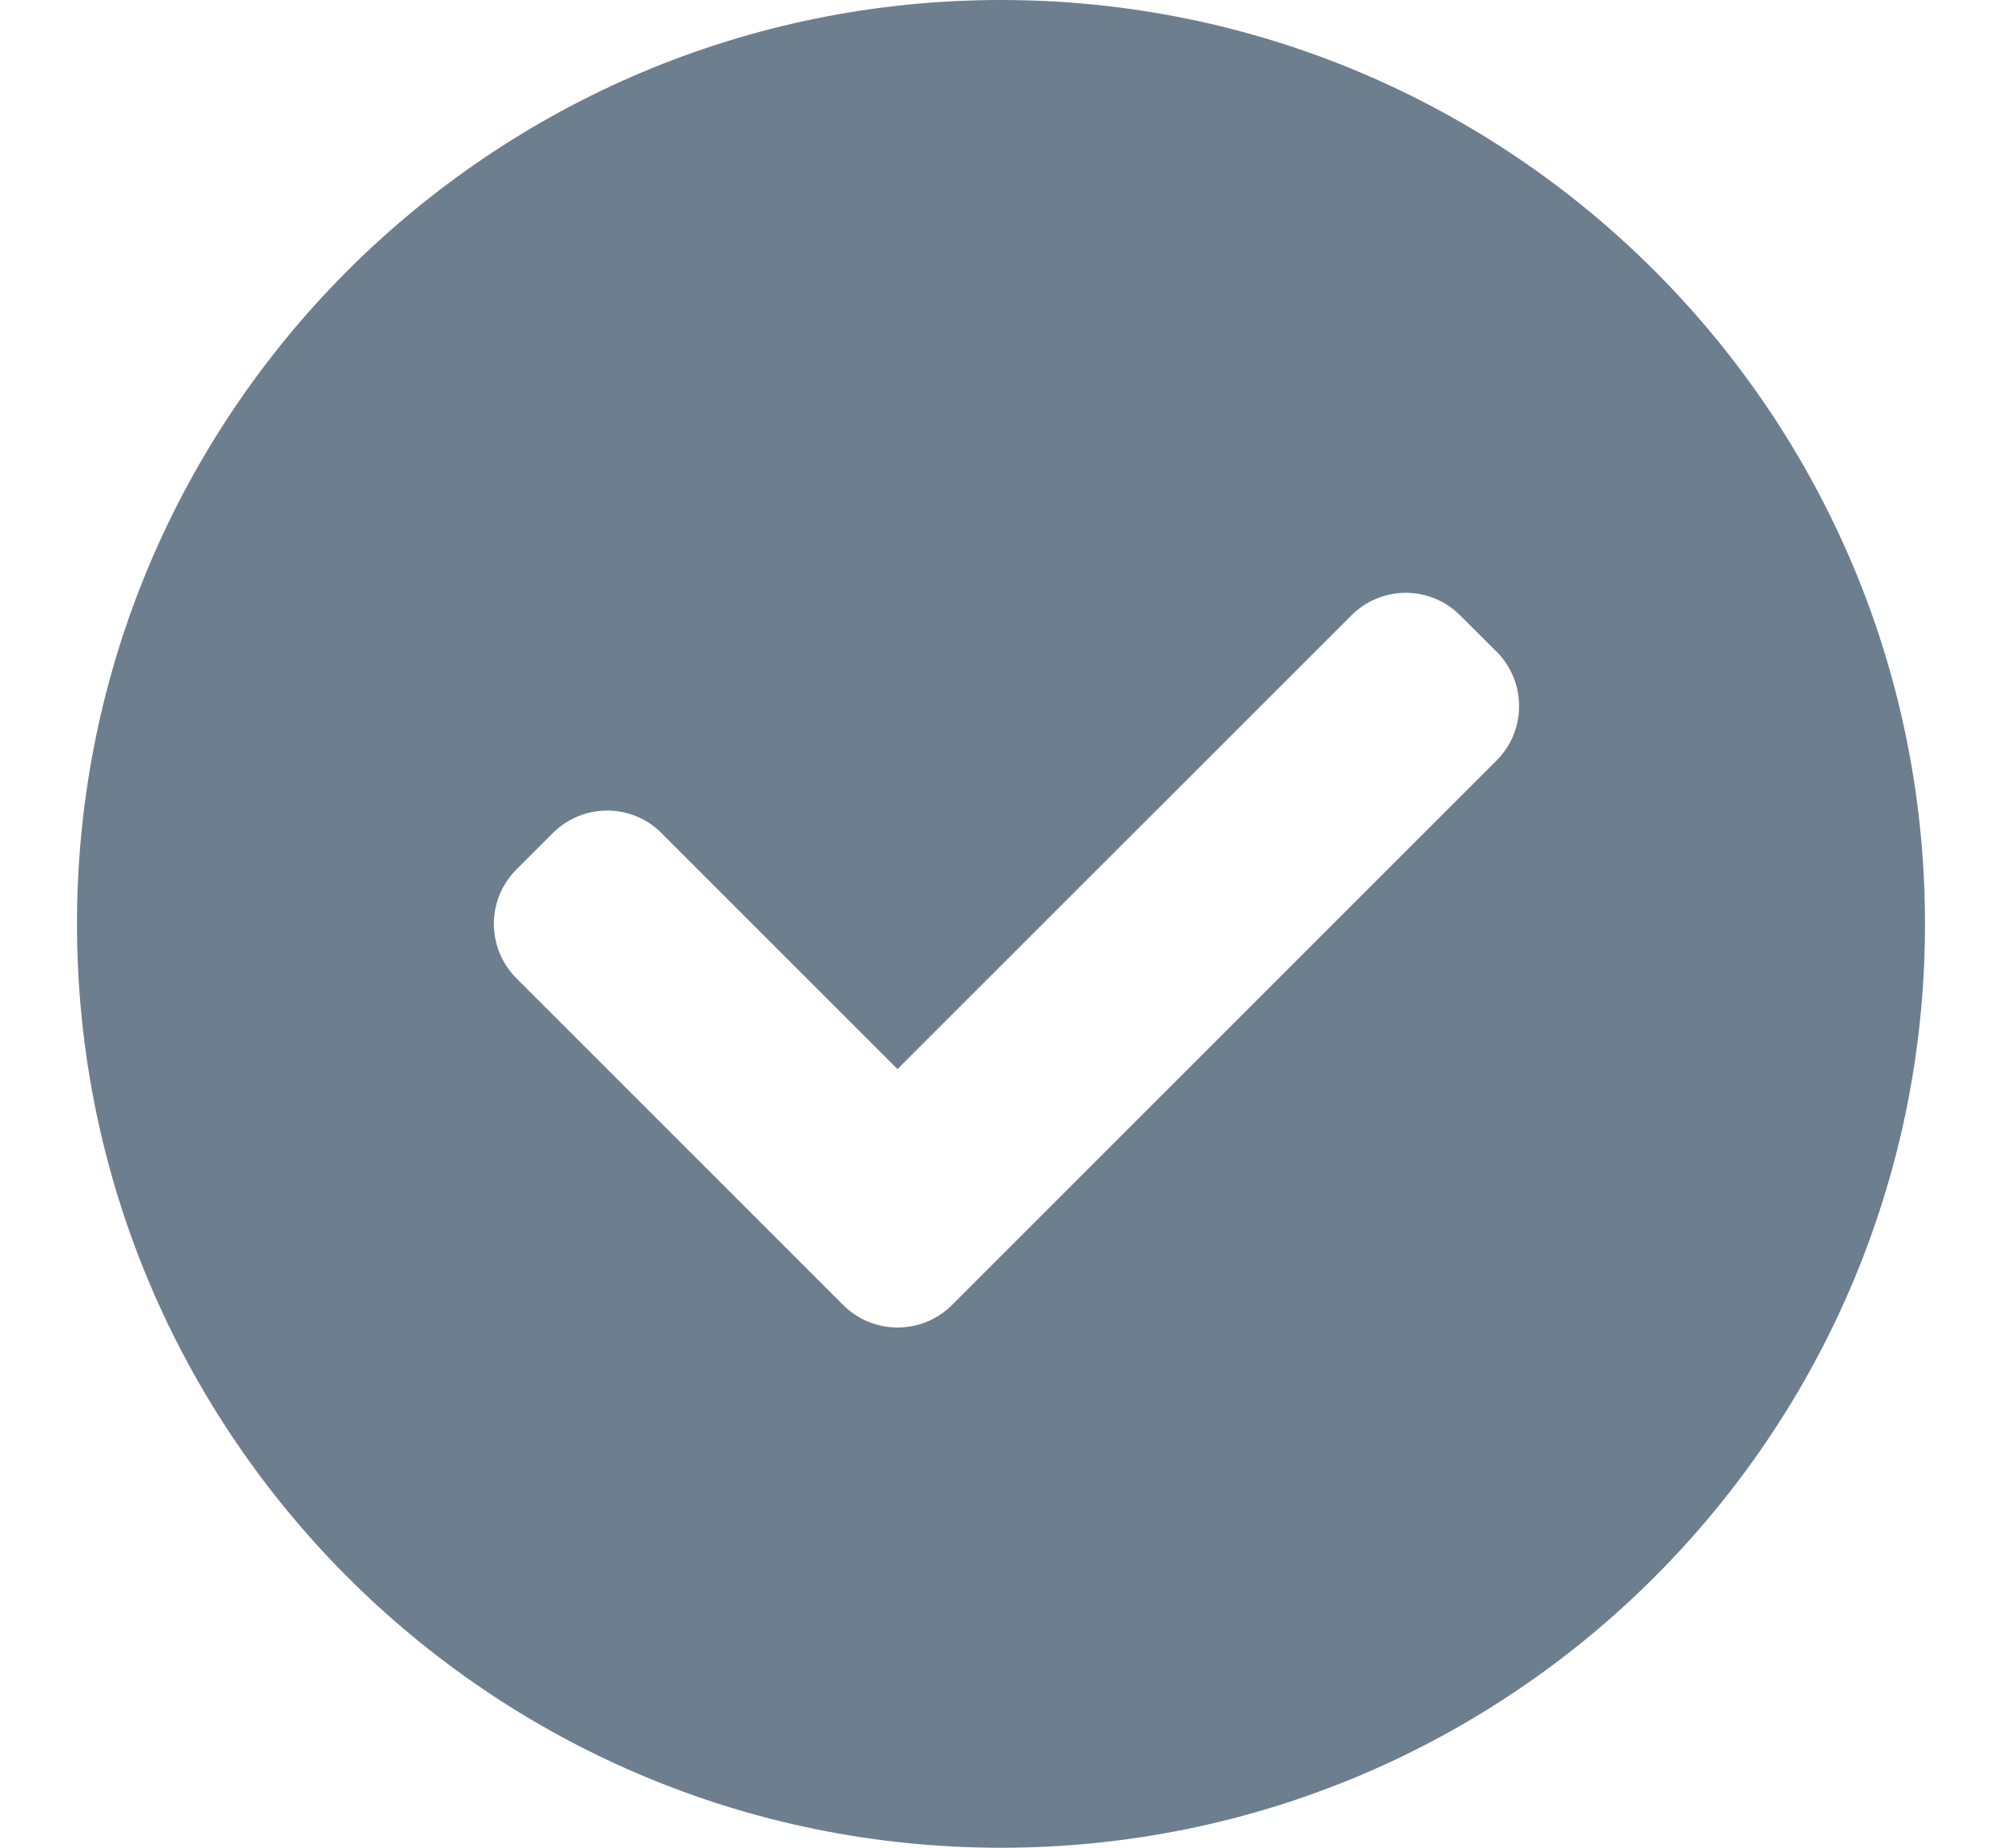 <svg class="svg header__links__icon" width="13" height="12" viewBox="0 0 13 12" fill="none" xmlns="http://www.w3.org/2000/svg"><path fill-rule="evenodd" clip-rule="evenodd" d="M6.5 12C9.814 12 12.5 9.314 12.5 6C12.5 2.686 9.814 0 6.5 0C3.186 0 0.5 2.686 0.5 6C0.5 9.314 3.186 12 6.5 12ZM4.296 5.411L5.828 6.943L8.775 3.997C8.97 3.801 9.287 3.801 9.482 3.997L9.718 4.232C9.913 4.428 9.913 4.744 9.718 4.939L6.182 8.475C5.987 8.67 5.67 8.67 5.475 8.475L3.354 6.354C3.158 6.158 3.158 5.842 3.354 5.646L3.589 5.411C3.785 5.215 4.101 5.215 4.296 5.411Z" fill="#6D7E8F"/></svg>
